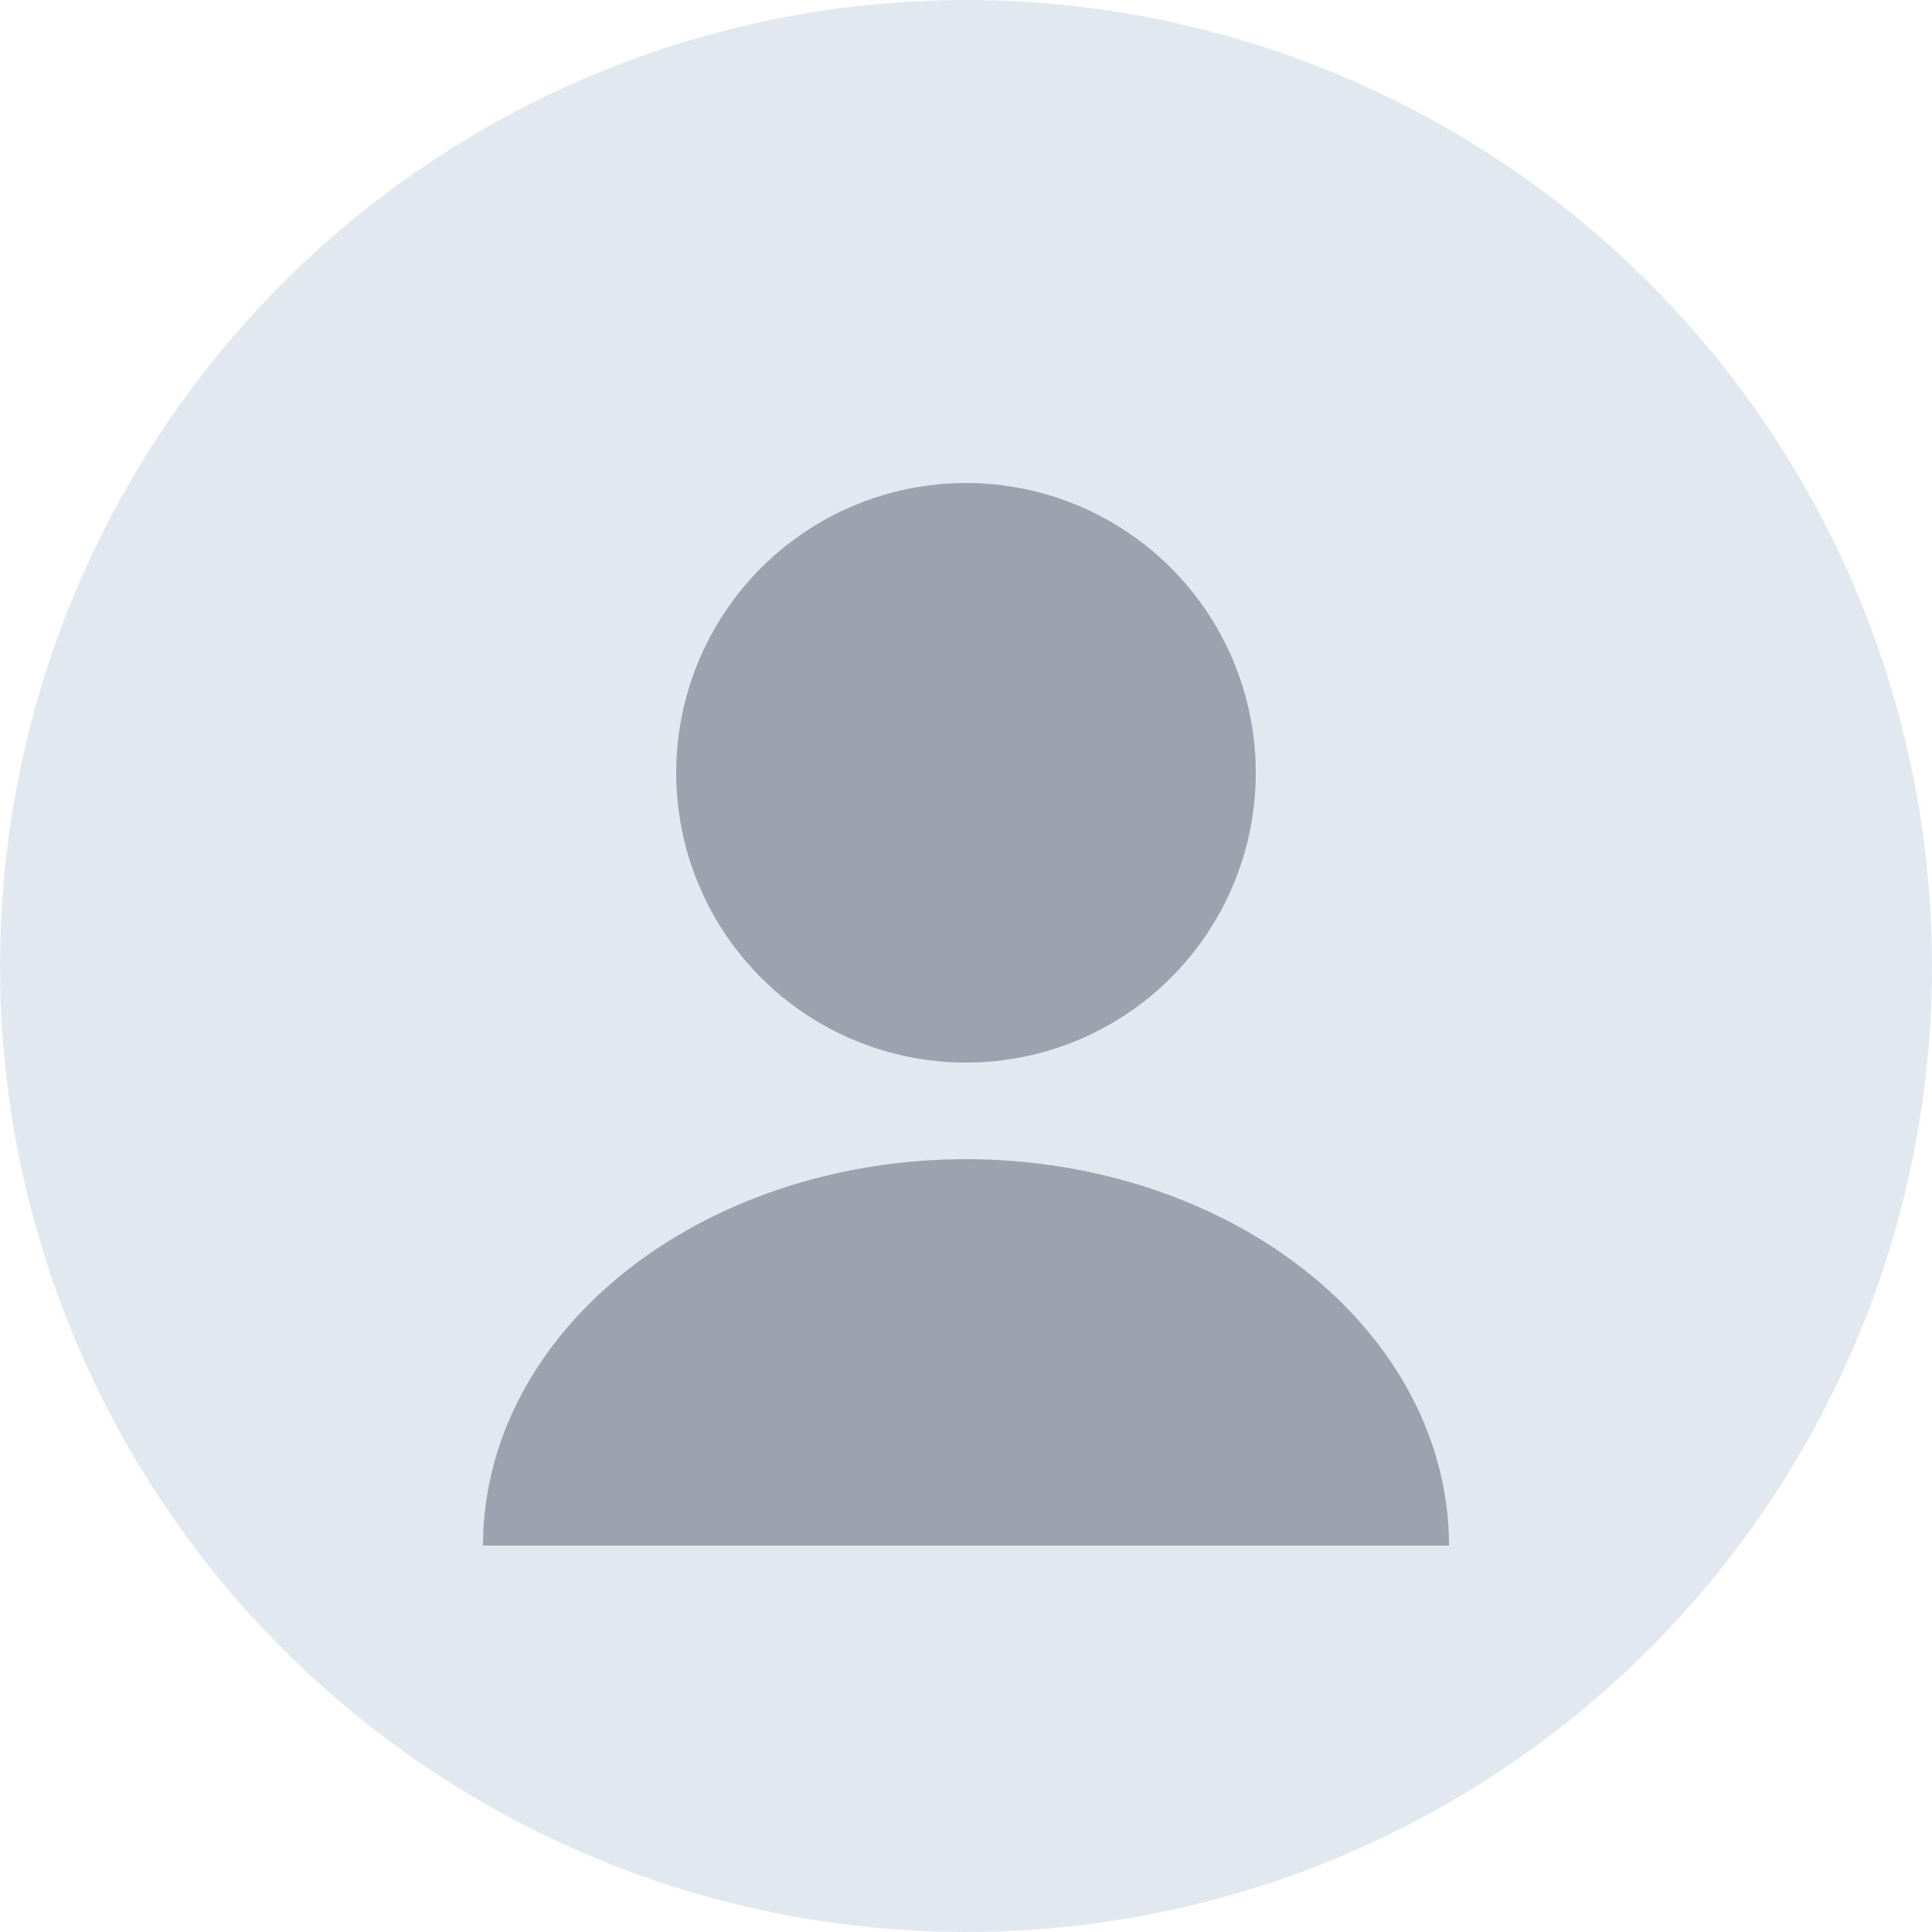 <svg xmlns="http://www.w3.org/2000/svg" viewBox="0 0 100 100" width="100" height="100">
  <circle cx="50" cy="50" r="50" fill="#e2e8f0" />
  <circle cx="50" cy="40" r="15" fill="#9ca3af" />
  <path d="M25,80 a25,20 0 0 1 50,0 z" fill="#9ca3af" />
</svg> 